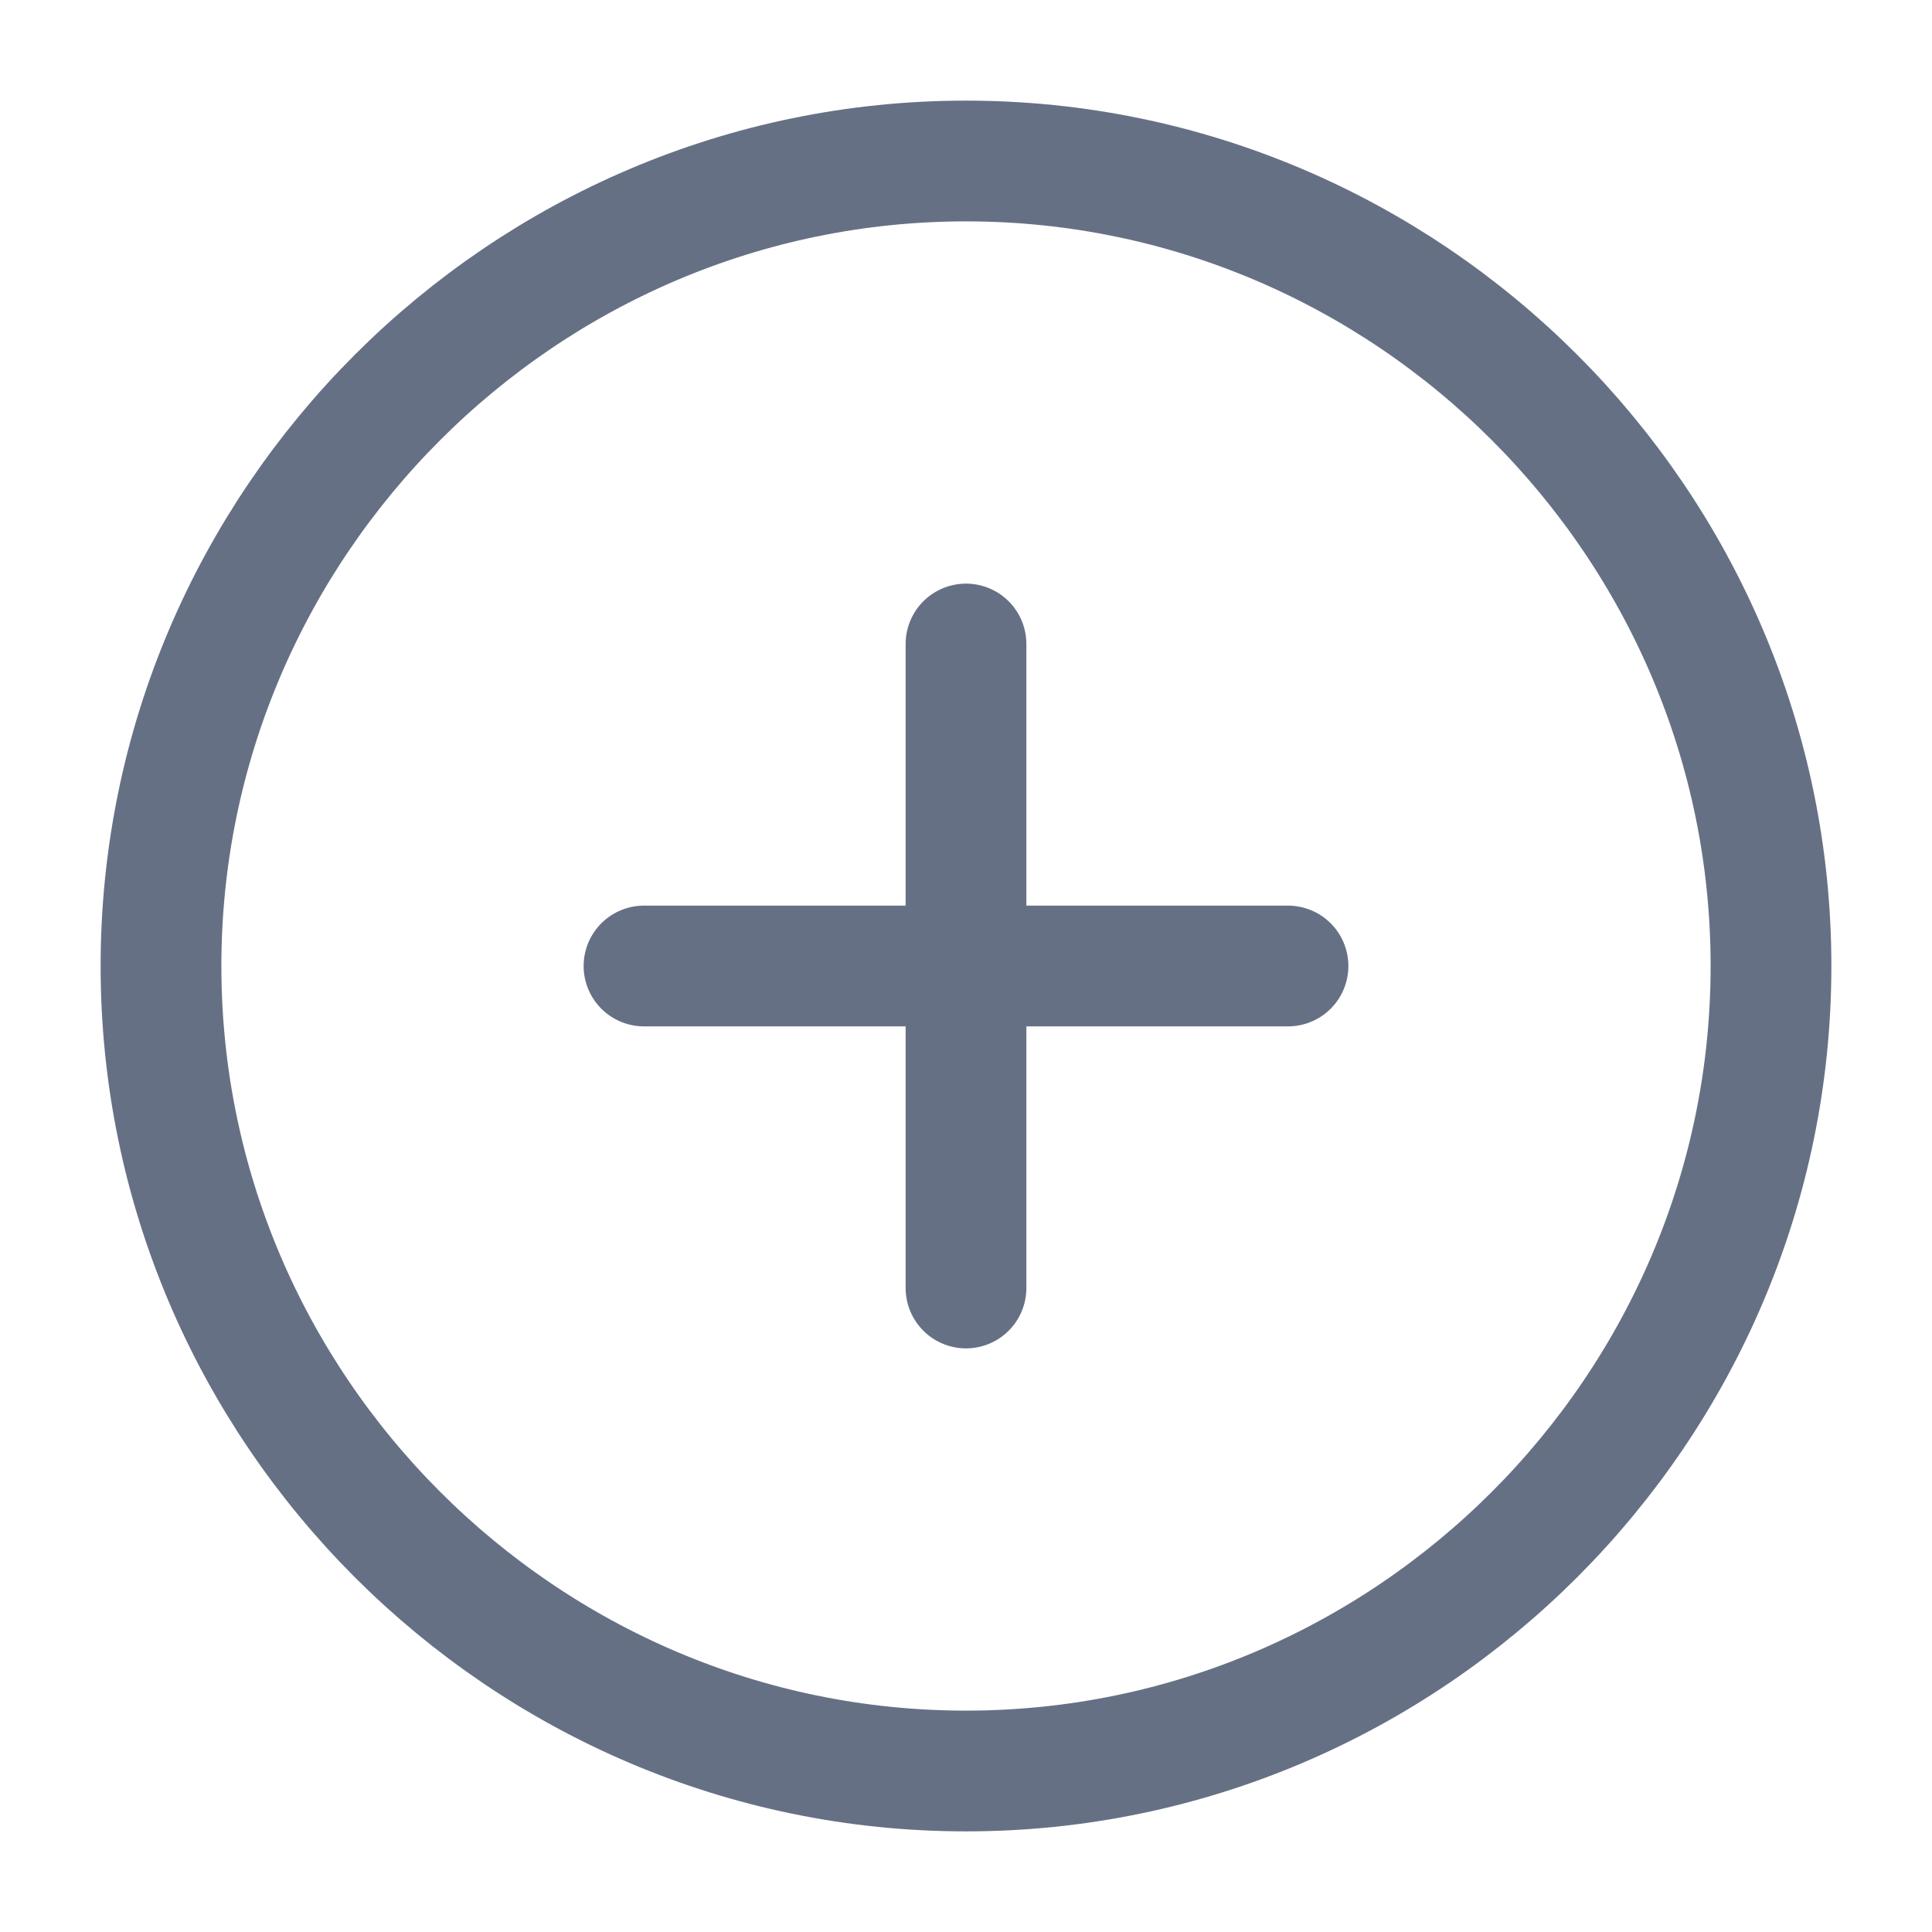 <svg width="24" height="24" viewBox="0 0 24 24" fill="none" xmlns="http://www.w3.org/2000/svg">
<path d="M12 22C17.5 22 22 17.5 22 12C22 6.5 17.5 2 12 2C6.5 2 2 6.5 2 12C2 17.5 6.5 22 12 22Z" stroke="#667085" stroke-width="1.5" stroke-linecap="round" stroke-linejoin="round"/>
<path d="M8 12H16" stroke="#667085" stroke-width="1.5" stroke-linecap="round" stroke-linejoin="round"/>
<path d="M12 16V8" stroke="#667085" stroke-width="1.5" stroke-linecap="round" stroke-linejoin="round"/>
</svg>

